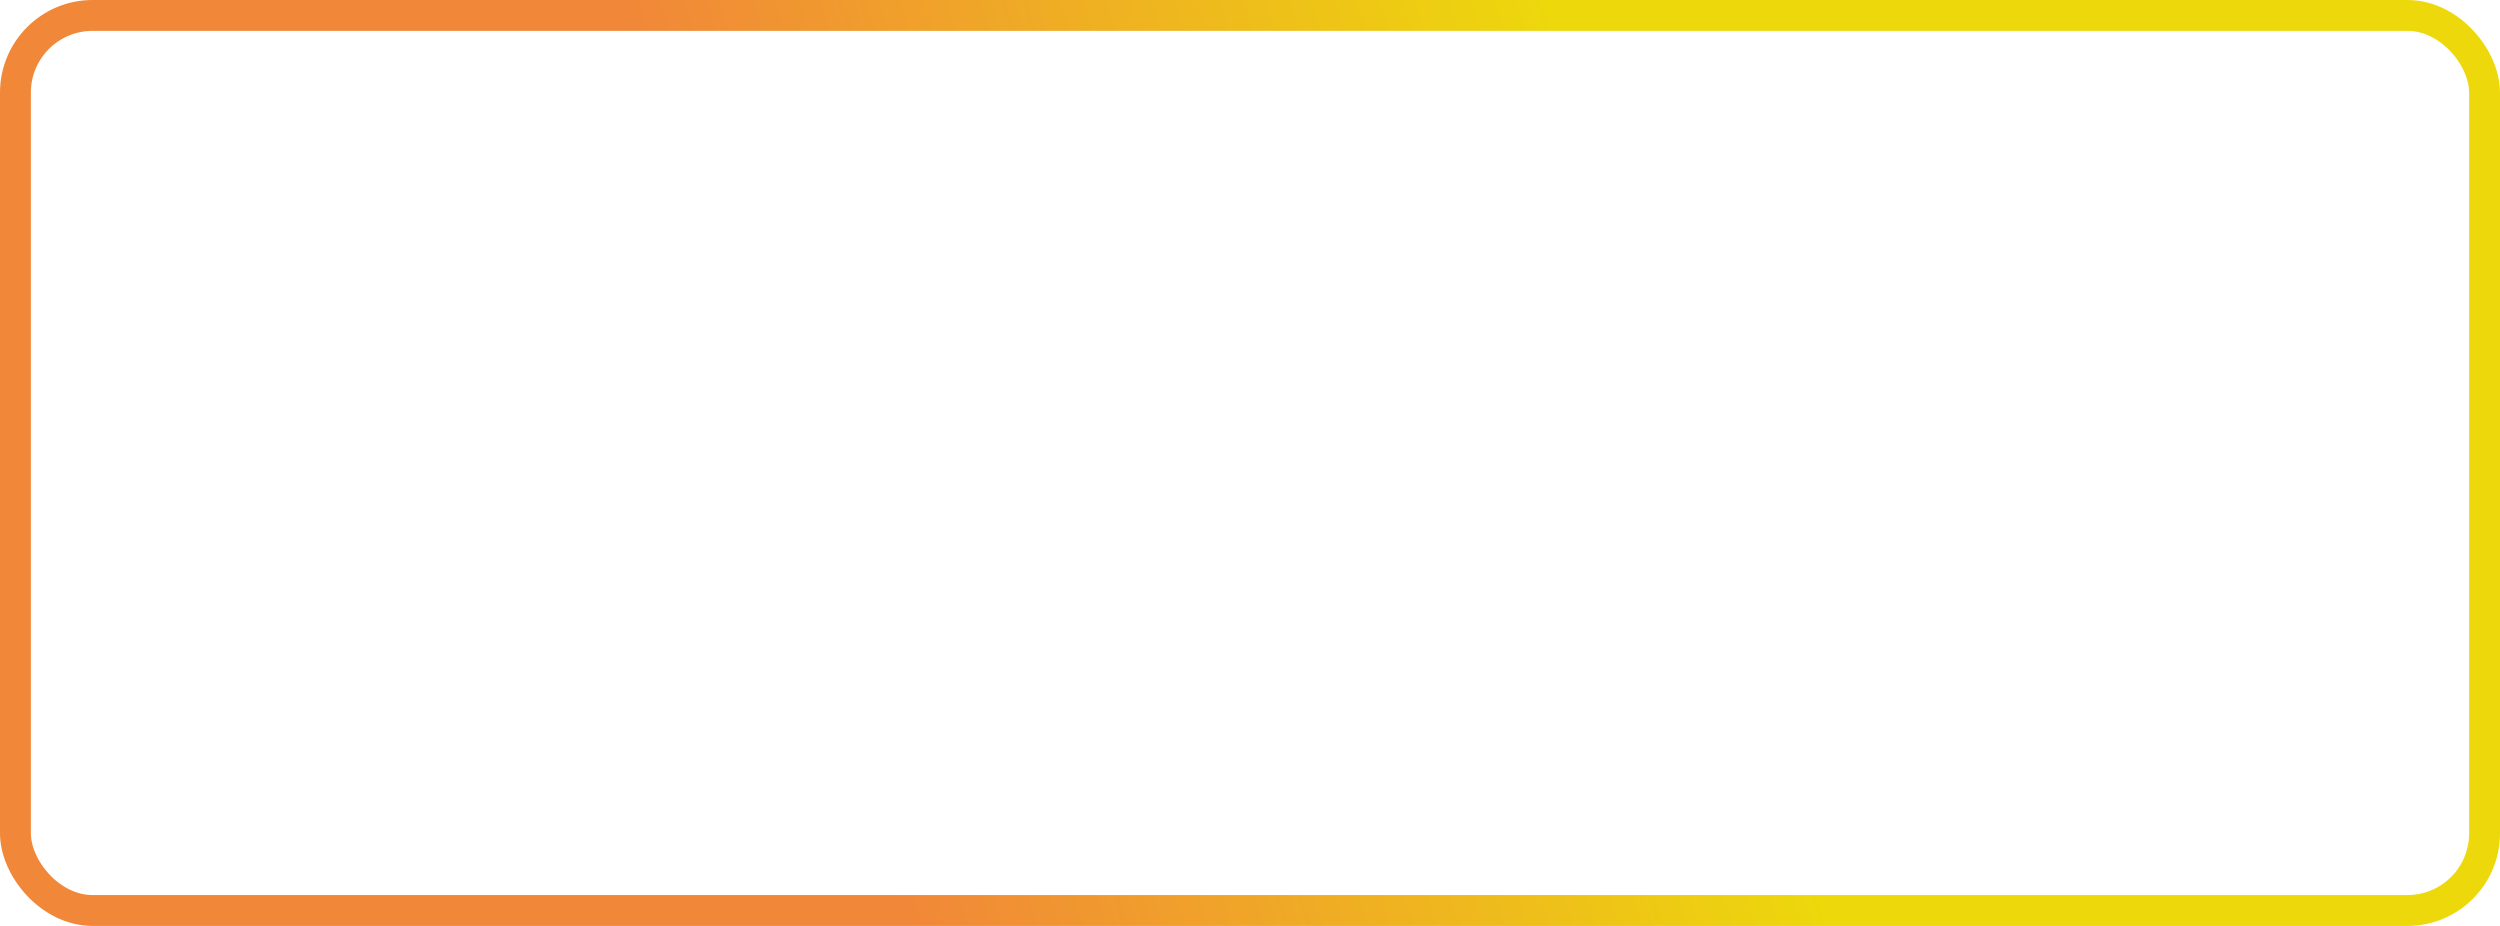 <svg width="162" height="60" fill="none" xmlns="http://www.w3.org/2000/svg"><rect x="1" y="1" width="160" height="58" rx="5" stroke="url(#paint0_linear_1_13)" stroke-width="2"/><defs><linearGradient id="paint0_linear_1_13" x1="81" y1="136.5" x2="137.47" y2="119.131" gradientUnits="userSpaceOnUse"><stop offset=".02" stop-color="#F18739"/><stop offset=".989" stop-color="#EDD80C"/></linearGradient></defs></svg>